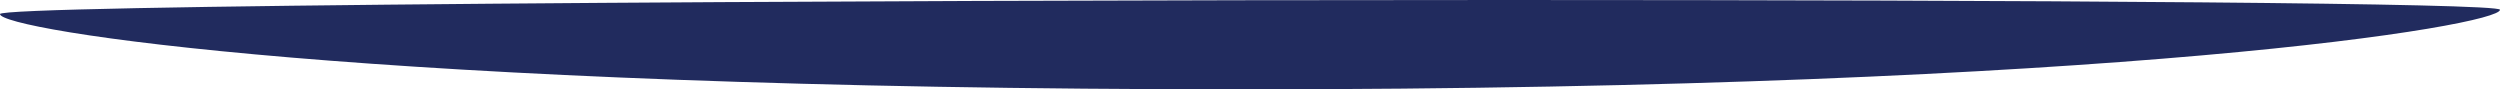 <svg xmlns="http://www.w3.org/2000/svg" viewBox="0 0 430.33 15.38"><defs><style>.cls-1{fill:#212b5e;}</style></defs><title>Asset 2</title><g id="Layer_2" data-name="Layer 2"><g id="Layer_1-2" data-name="Layer 1"><path class="cls-1" d="M214,15.38C62.41,15.38,0,5.11,0,2.42,0,.9,139,0,259,0c91.15,0,171.33.52,171.33,1.68,0,2.68-64.78,13.7-216.35,13.7"/></g></g></svg>